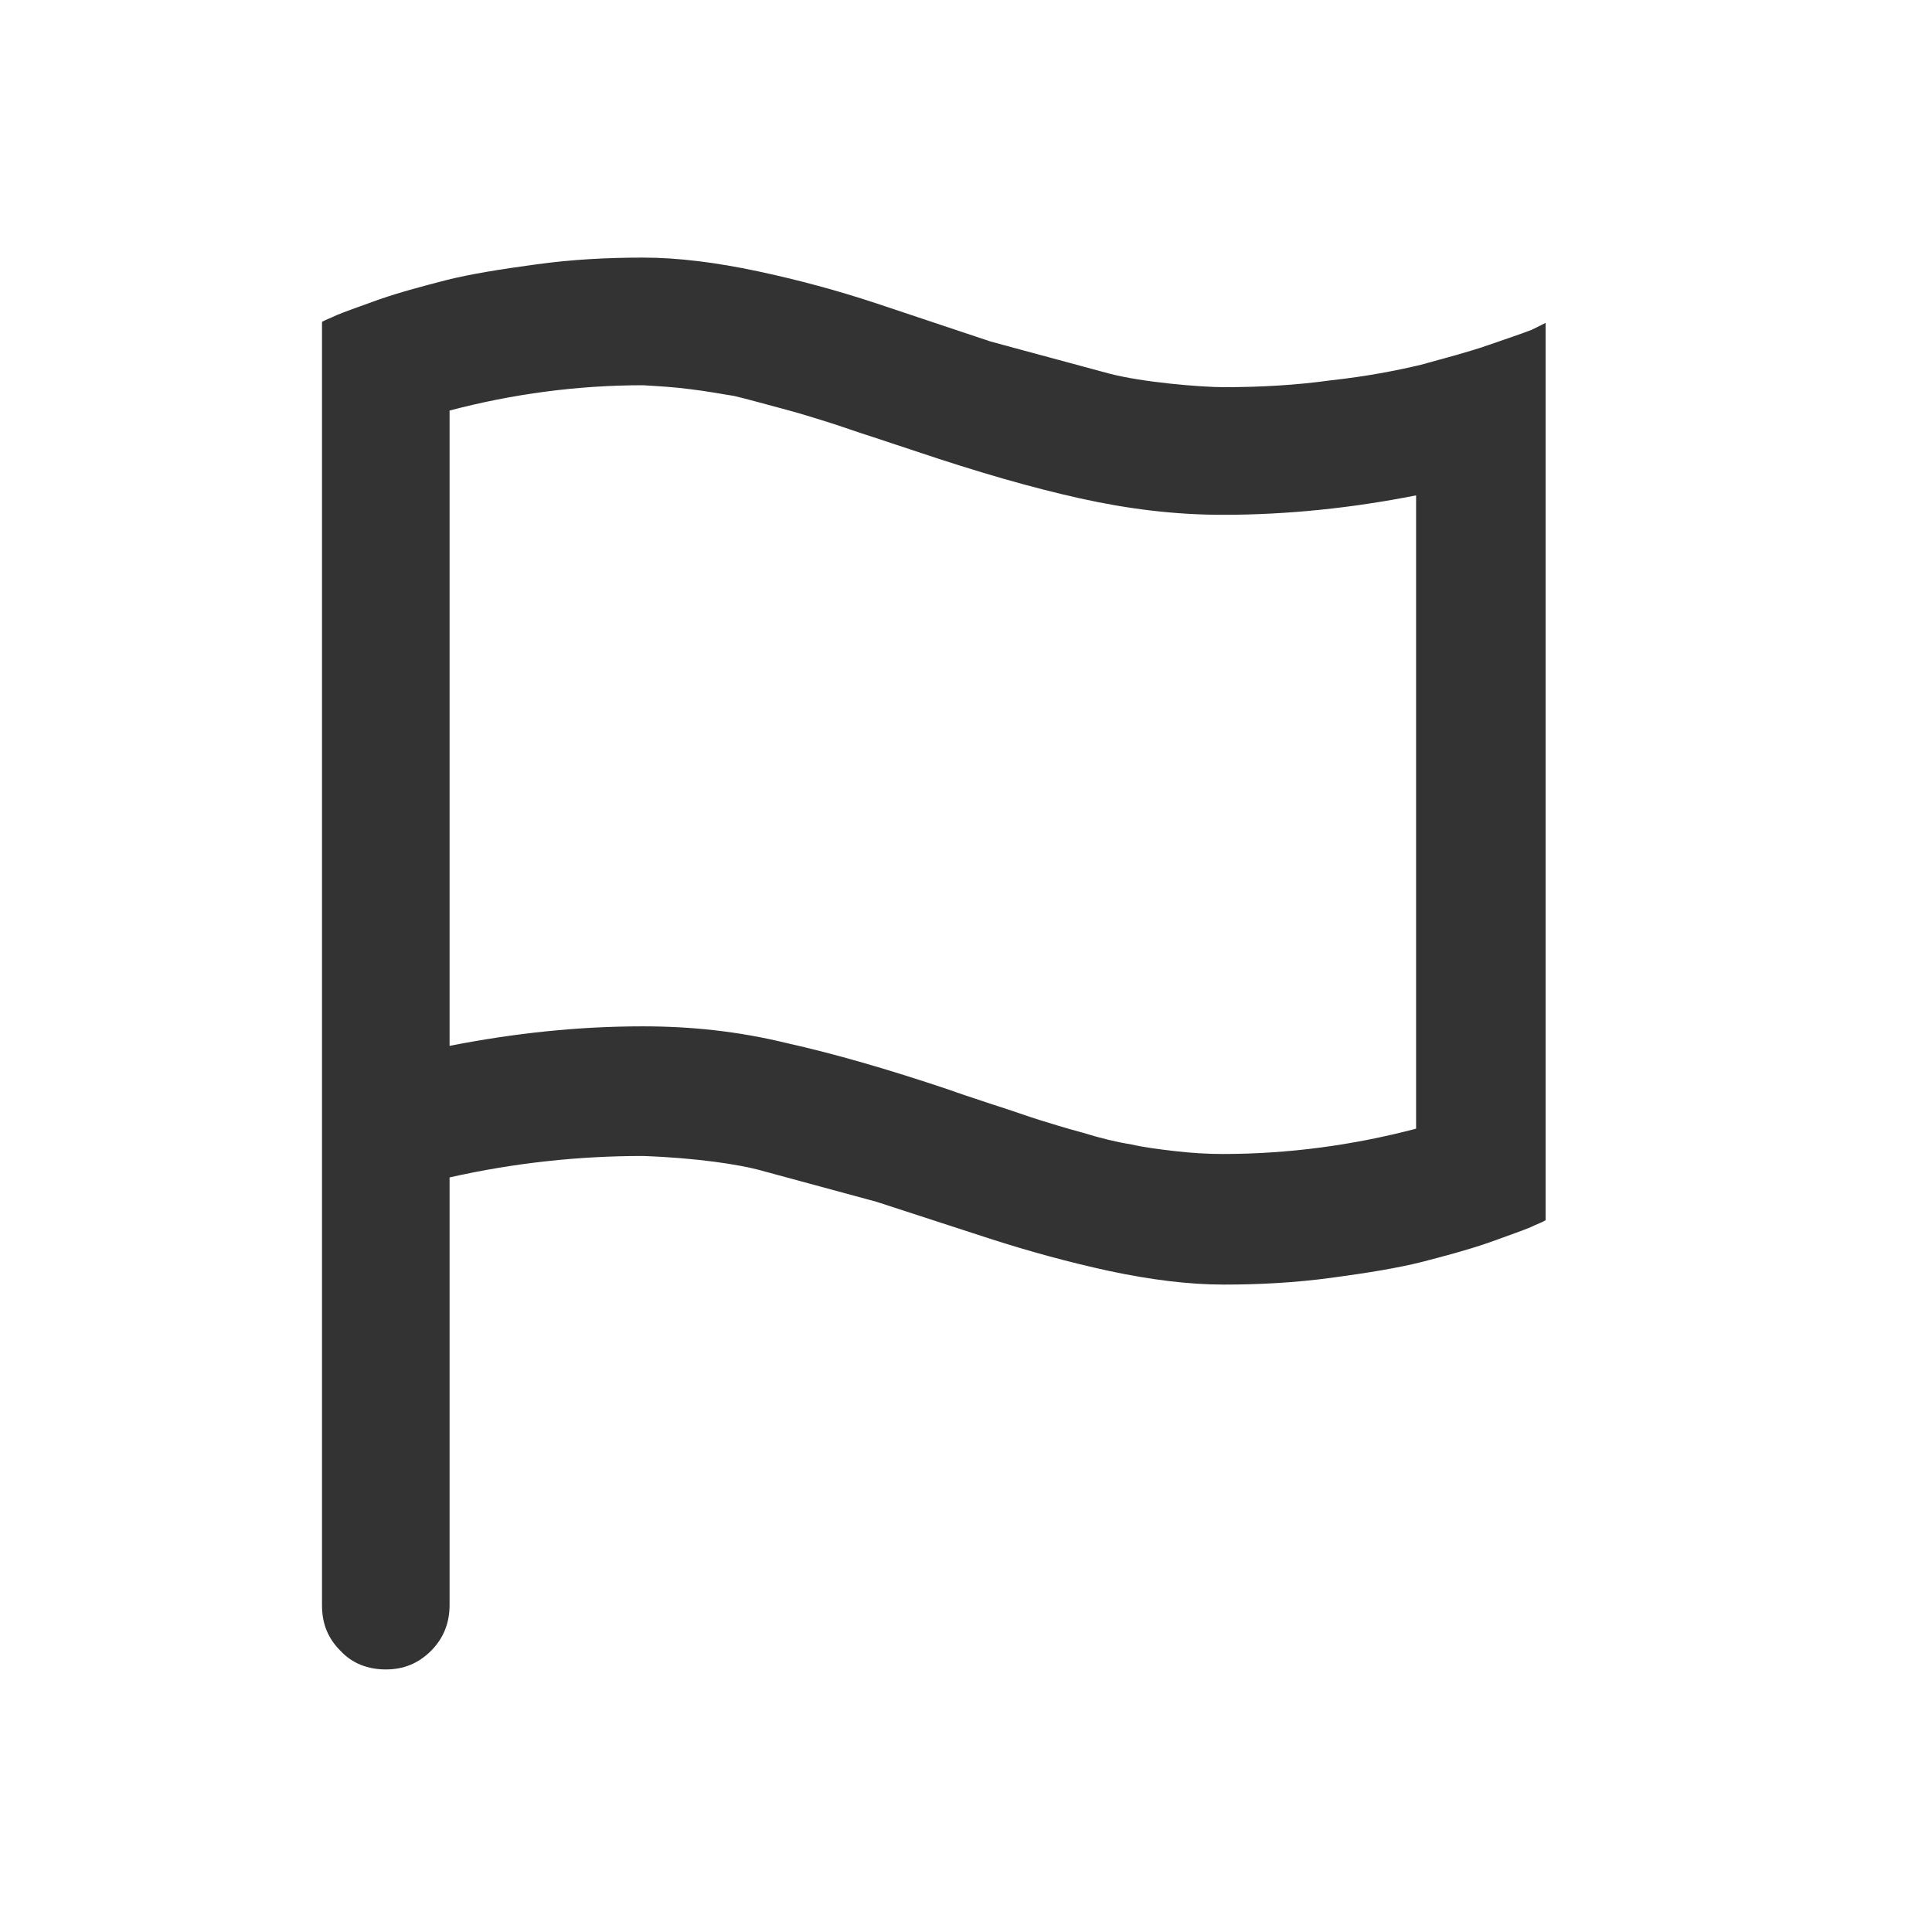 <?xml version="1.0" encoding="UTF-8"?>
<svg width="30px" height="30px" viewBox="0 0 30 30" version="1.1" xmlns="http://www.w3.org/2000/svg" xmlns:xlink="http://www.w3.org/1999/xlink">
    <title>我的招募</title>
    <g id="我的招募" stroke="none" stroke-width="1" fill="none" fill-rule="evenodd">
        <g id="qizhi-备份" transform="translate(5, 4)" fill="#333333" fill-rule="nonzero">
            <path d="M4.982,1.982 C3.962,1.982 2.956,2.118 1.981,2.375 L1.981,12.24 C2.986,12.043 3.977,11.937 4.982,11.937 C5.729,11.937 6.46,12.013 7.207,12.195 C7.953,12.361 8.791,12.603 9.736,12.921 C9.858,12.966 10.087,13.042 10.407,13.148 C10.742,13.254 10.986,13.344 11.138,13.39 C11.29,13.435 11.519,13.511 11.808,13.587 C12.098,13.677 12.357,13.738 12.555,13.768 C12.753,13.814 12.982,13.844 13.241,13.874 C13.5,13.904 13.743,13.919 13.987,13.919 C15.008,13.919 16.014,13.783 16.989,13.526 L16.989,3.692 C15.998,3.888 14.993,3.994 13.987,3.994 C13.241,3.994 12.509,3.903 11.763,3.737 C11.016,3.571 10.178,3.329 9.233,3.011 L8.548,2.784 C8.304,2.708 8.06,2.617 7.816,2.542 C7.664,2.496 7.435,2.421 7.146,2.345 C6.856,2.269 6.597,2.194 6.399,2.148 C6.201,2.118 5.973,2.073 5.714,2.043 C5.485,2.012 5.241,1.997 4.982,1.982 L4.982,1.982 Z M4.982,0 C5.531,0 6.125,0.076 6.765,0.212 C7.405,0.348 8.014,0.514 8.609,0.711 L10.376,1.301 C10.376,1.301 10.986,1.468 12.22,1.8 C12.738,1.937 13.652,2.012 14.002,2.012 C14.566,2.012 15.115,1.982 15.663,1.906 C16.212,1.846 16.684,1.755 17.065,1.664 C17.446,1.558 17.796,1.468 18.101,1.362 C18.406,1.256 18.634,1.18 18.787,1.12 L19,1.014 L19,14.948 C18.954,14.978 18.863,15.009 18.771,15.054 C18.665,15.1 18.451,15.175 18.116,15.296 C17.766,15.417 17.415,15.508 17.065,15.599 C16.699,15.69 16.242,15.765 15.678,15.841 C15.115,15.917 14.566,15.947 14.002,15.947 C13.454,15.947 12.86,15.871 12.22,15.735 C11.595,15.599 10.986,15.432 10.376,15.236 L8.609,14.661 L6.765,14.161 C6.476,14.086 5.836,13.98 4.982,13.95 C3.992,13.95 2.986,14.056 1.981,14.283 L1.981,20.925 C1.981,21.197 1.889,21.439 1.691,21.636 C1.493,21.832 1.265,21.923 0.99,21.923 C0.716,21.923 0.472,21.832 0.289,21.636 C0.091,21.439 0,21.212 0,20.925 L0,0.999 C0.046,0.968 0.137,0.938 0.229,0.893 C0.335,0.847 0.549,0.772 0.884,0.651 C1.234,0.53 1.585,0.439 1.935,0.348 C2.301,0.257 2.758,0.182 3.322,0.106 C3.87,0.03 4.419,0 4.982,0 L4.982,0 Z" id="形状"></path>
        </g>
    </g>
</svg>
